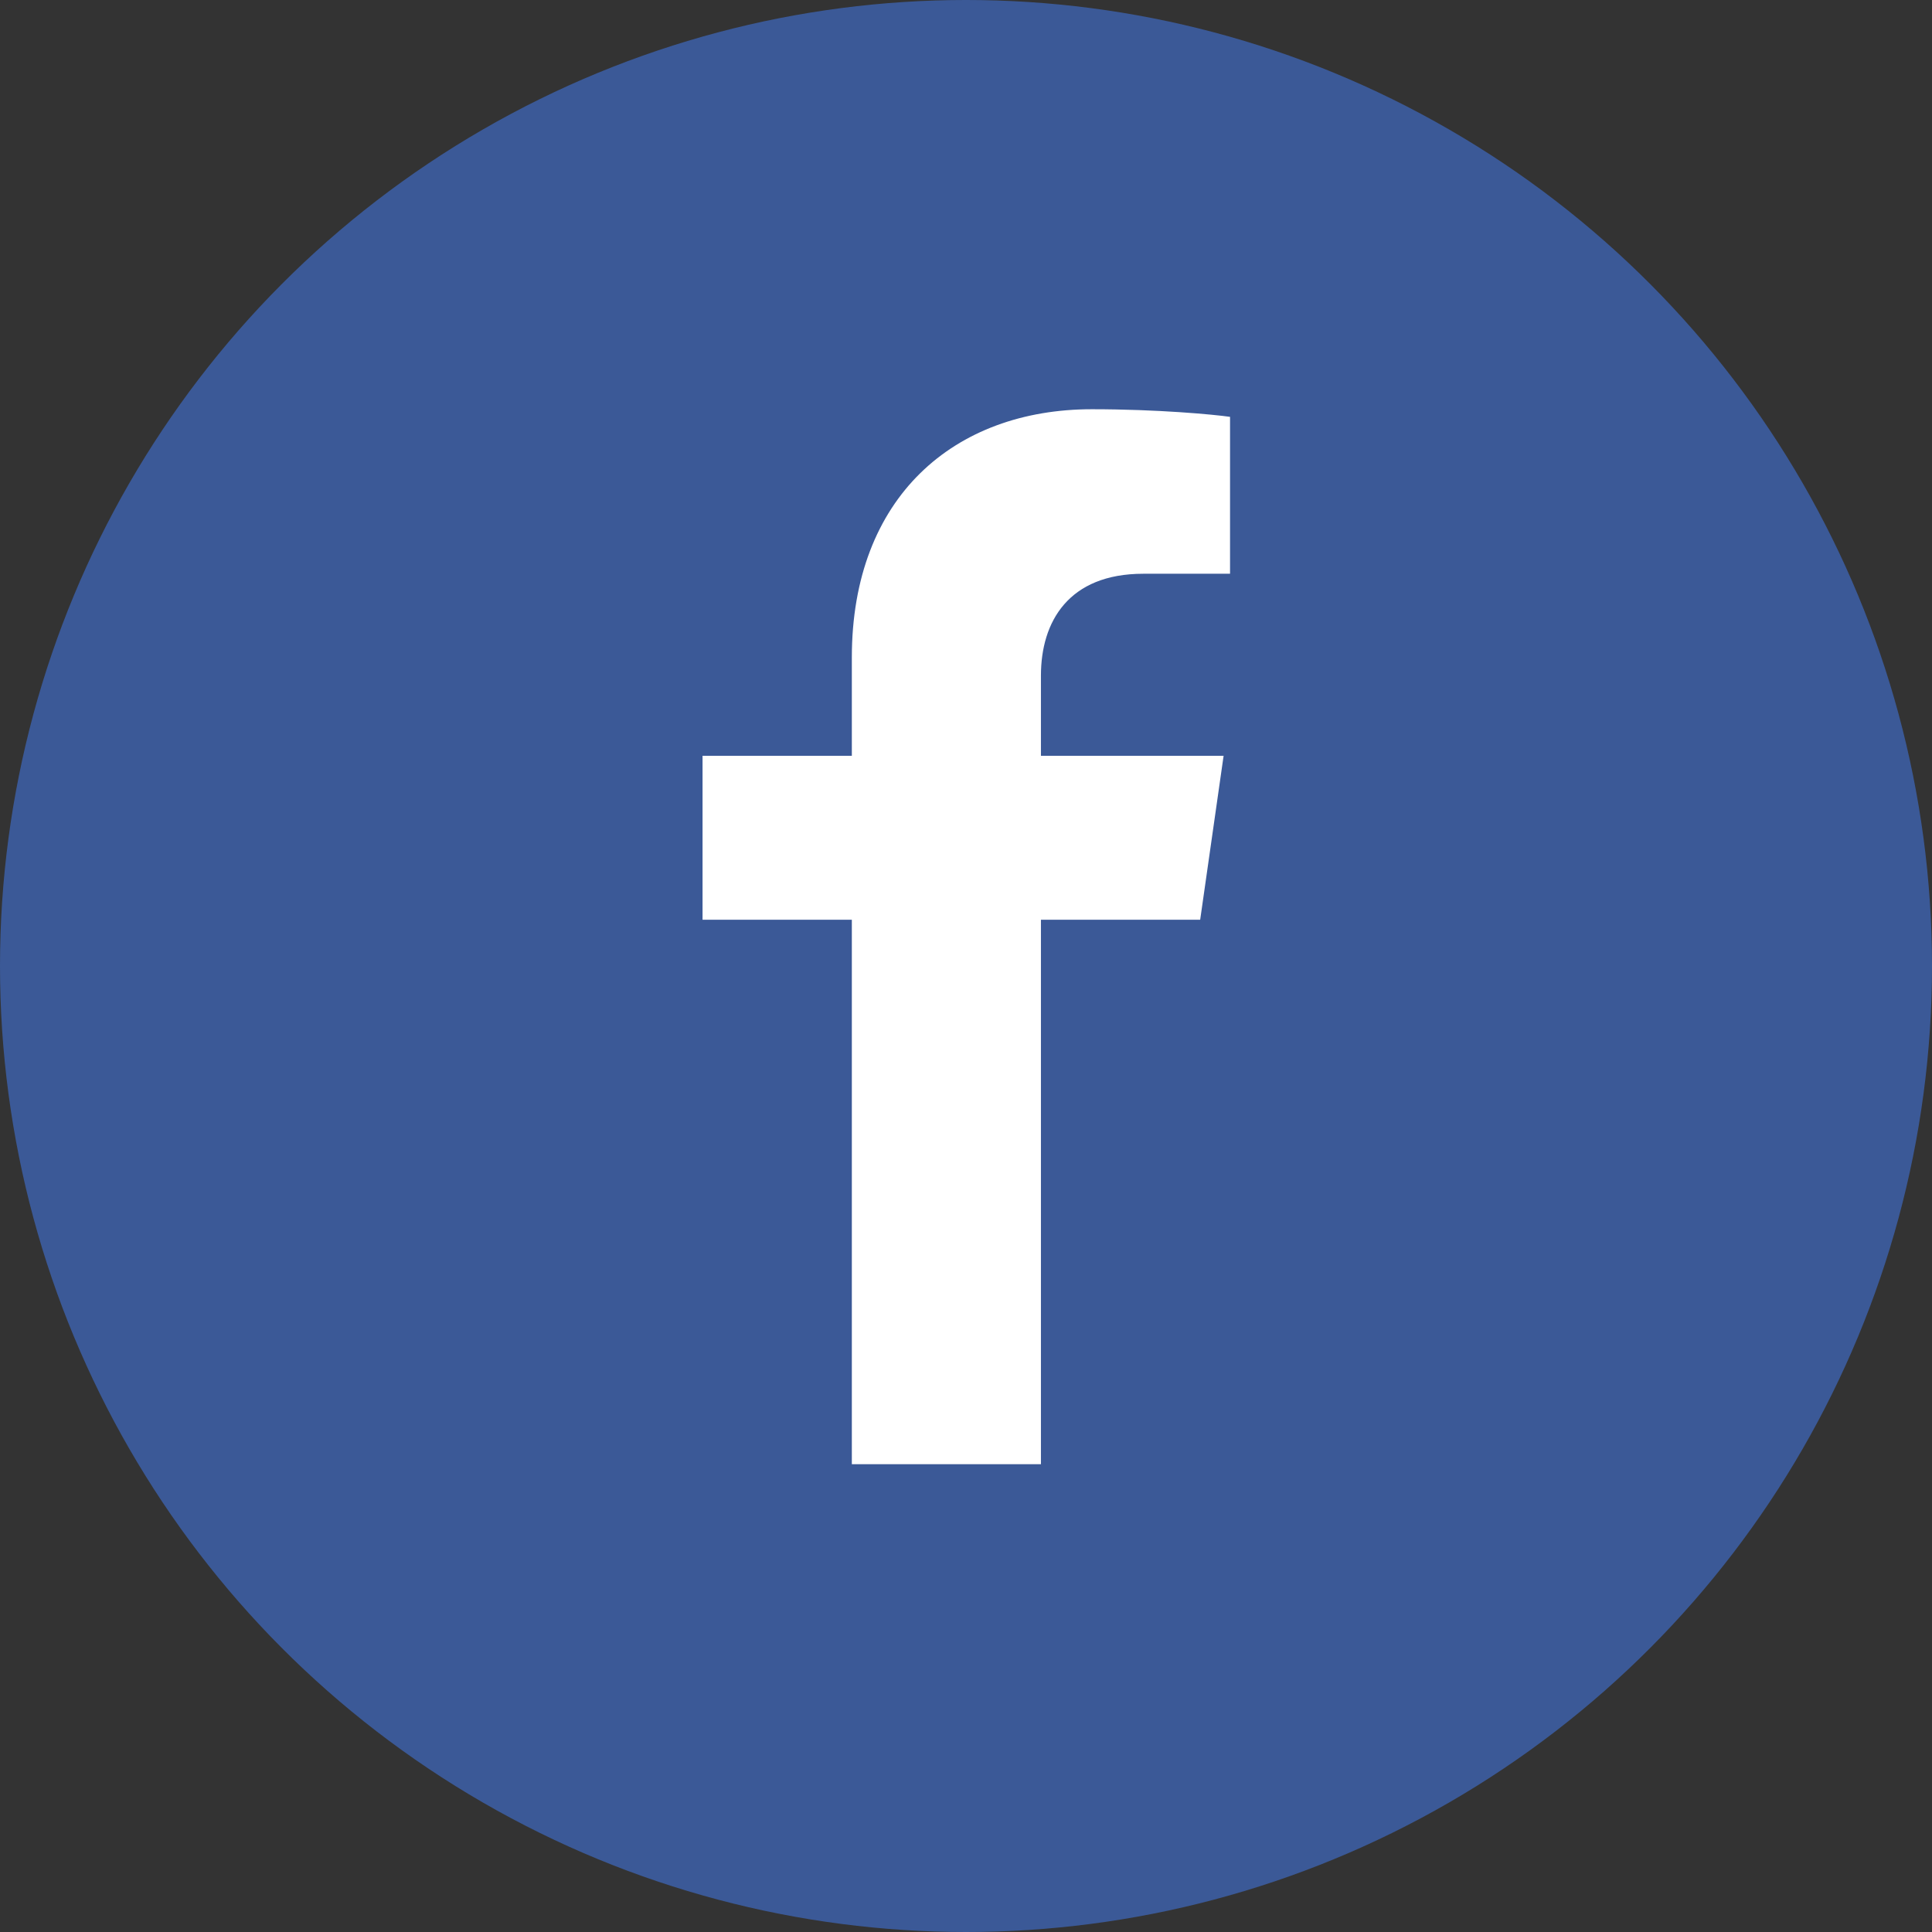 <?xml version="1.0" encoding="utf-8"?>
<svg xmlns="http://www.w3.org/2000/svg"
	xmlns:xlink="http://www.w3.org/1999/xlink"
	width="33px" height="33px" viewBox="0 0 33 33">
<rect x="0" y="0" width="33" height="33" fill="#333333" stroke="none"/>
<circle cx="16.50" cy="16.50" r="16.50" fill="rgb(59,89,151)"/><path fillRule="evenodd" d="M 17.78 25.01C 17.78 25.01 17.78 15.71 17.78 15.71 17.78 15.71 20.5 15.71 20.5 15.71 20.5 15.71 20.9 12.91 20.9 12.91 20.9 12.91 17.78 12.91 17.78 12.91 17.78 12.91 17.78 11.54 17.78 11.54 17.78 10.62 18.25 9.8 19.53 9.8 19.53 9.8 21.01 9.8 21.01 9.8 21.01 9.8 21.01 7.12 21.01 7.12 20.73 7.08 19.78 6.99 18.65 6.99 16.3 6.99 14.55 8.49 14.55 11.23 14.55 11.23 14.55 12.91 14.55 12.91 14.55 12.91 12 12.91 12 12.91 12 12.91 12 15.71 12 15.71 12 15.71 14.55 15.71 14.55 15.71 14.55 15.71 14.55 25.01 14.55 25.01 14.55 25.01 17.78 25.01 17.78 25.01Z" fill="rgb(255,255,255)"/></svg>